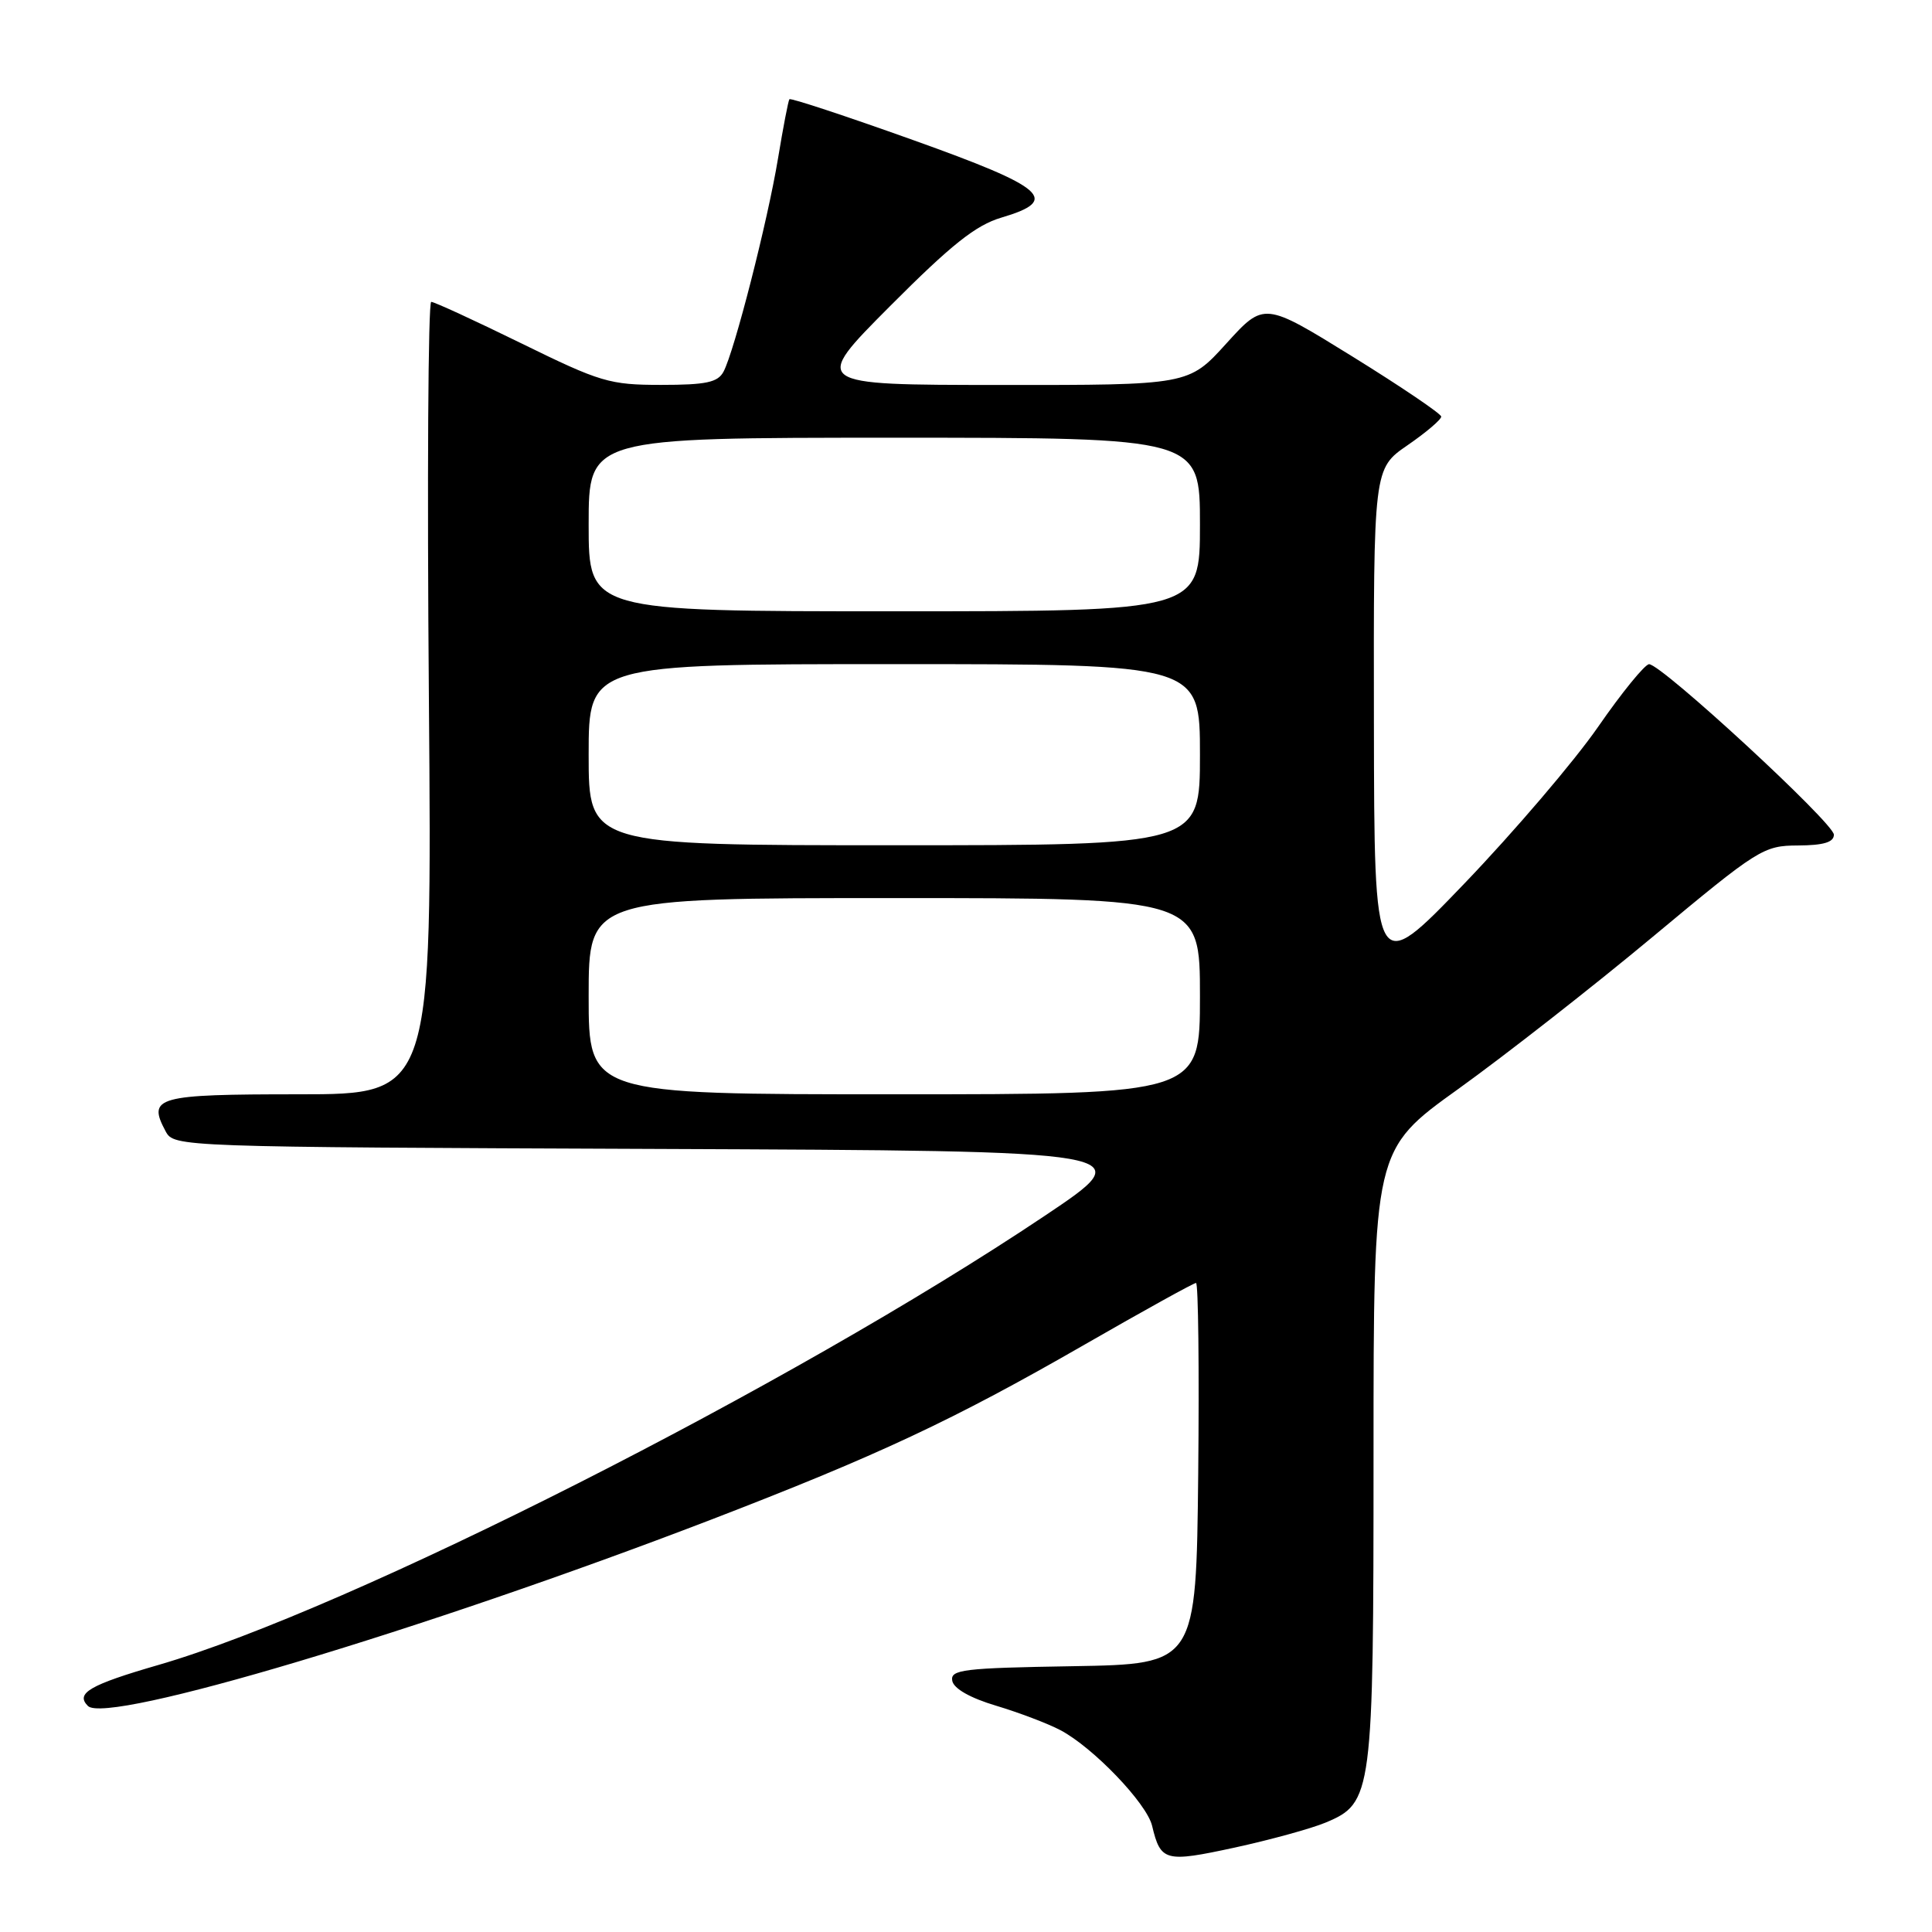 <?xml version="1.0" encoding="UTF-8" standalone="no"?>
<!DOCTYPE svg PUBLIC "-//W3C//DTD SVG 1.1//EN" "http://www.w3.org/Graphics/SVG/1.1/DTD/svg11.dtd" >
<svg xmlns="http://www.w3.org/2000/svg" xmlns:xlink="http://www.w3.org/1999/xlink" version="1.1" viewBox="0 0 256 256">
 <g >
 <path fill="currentColor"
d=" M 175.63 241.51 C 181.87 238.90 182.00 237.92 182.00 192.71 C 182.00 152.35 182.00 152.35 193.25 144.28 C 199.44 139.83 211.03 130.77 219.00 124.13 C 233.01 112.46 233.66 112.05 238.25 112.03 C 241.64 112.01 243.00 111.60 243.00 110.60 C 243.00 109.07 220.15 87.99 218.51 88.01 C 217.96 88.02 214.91 91.75 211.75 96.32 C 208.59 100.88 200.62 110.21 194.05 117.06 C 182.10 129.50 182.10 129.50 182.05 95.80 C 182.00 62.10 182.00 62.10 186.50 59.00 C 188.97 57.30 190.98 55.59 190.97 55.20 C 190.95 54.82 185.66 51.24 179.22 47.25 C 167.50 40.00 167.50 40.00 162.50 45.51 C 157.50 51.03 157.50 51.03 132.52 51.01 C 107.54 51.00 107.54 51.00 117.94 40.56 C 126.06 32.41 129.30 29.84 132.67 28.84 C 140.53 26.52 138.66 24.87 120.94 18.54 C 112.10 15.38 104.75 12.95 104.60 13.15 C 104.45 13.34 103.77 16.88 103.09 21.00 C 101.71 29.35 97.31 46.54 95.87 49.25 C 95.11 50.67 93.56 51.00 87.61 51.00 C 80.77 51.00 79.57 50.64 69.09 45.50 C 62.93 42.48 57.55 40.00 57.14 40.00 C 56.73 40.00 56.59 63.62 56.83 92.50 C 57.25 145.00 57.25 145.00 39.60 145.00 C 20.71 145.00 19.50 145.34 21.95 149.91 C 23.06 151.97 23.48 151.99 87.17 152.24 C 151.28 152.50 151.28 152.50 138.39 161.13 C 104.85 183.60 46.27 213.28 21.01 220.61 C 11.86 223.26 9.97 224.37 11.65 226.05 C 14.16 228.56 56.04 216.03 94.10 201.41 C 116.31 192.86 126.25 188.21 143.71 178.17 C 151.52 173.68 158.17 170.00 158.48 170.00 C 158.78 170.00 158.91 181.36 158.77 195.25 C 158.50 220.50 158.50 220.50 142.18 220.78 C 127.58 221.02 125.90 221.23 126.18 222.72 C 126.39 223.76 128.55 224.99 132.00 226.02 C 135.03 226.93 138.85 228.38 140.50 229.25 C 144.86 231.55 151.95 238.95 152.66 241.93 C 153.79 246.66 154.38 246.81 163.58 244.82 C 168.31 243.79 173.73 242.30 175.63 241.51 Z  M 78.00 132.00 C 78.00 119.00 78.00 119.00 118.50 119.00 C 159.00 119.00 159.00 119.00 159.00 132.00 C 159.00 145.00 159.00 145.00 118.50 145.00 C 78.00 145.00 78.00 145.00 78.00 132.00 Z  M 78.00 100.00 C 78.00 88.00 78.00 88.00 118.50 88.00 C 159.00 88.00 159.00 88.00 159.00 100.00 C 159.00 112.00 159.00 112.00 118.50 112.00 C 78.00 112.00 78.00 112.00 78.00 100.00 Z  M 78.00 69.50 C 78.00 58.00 78.00 58.00 118.50 58.00 C 159.00 58.00 159.00 58.00 159.00 69.50 C 159.00 81.00 159.00 81.00 118.50 81.00 C 78.00 81.00 78.00 81.00 78.00 69.50 Z "/>
</g>
</svg>